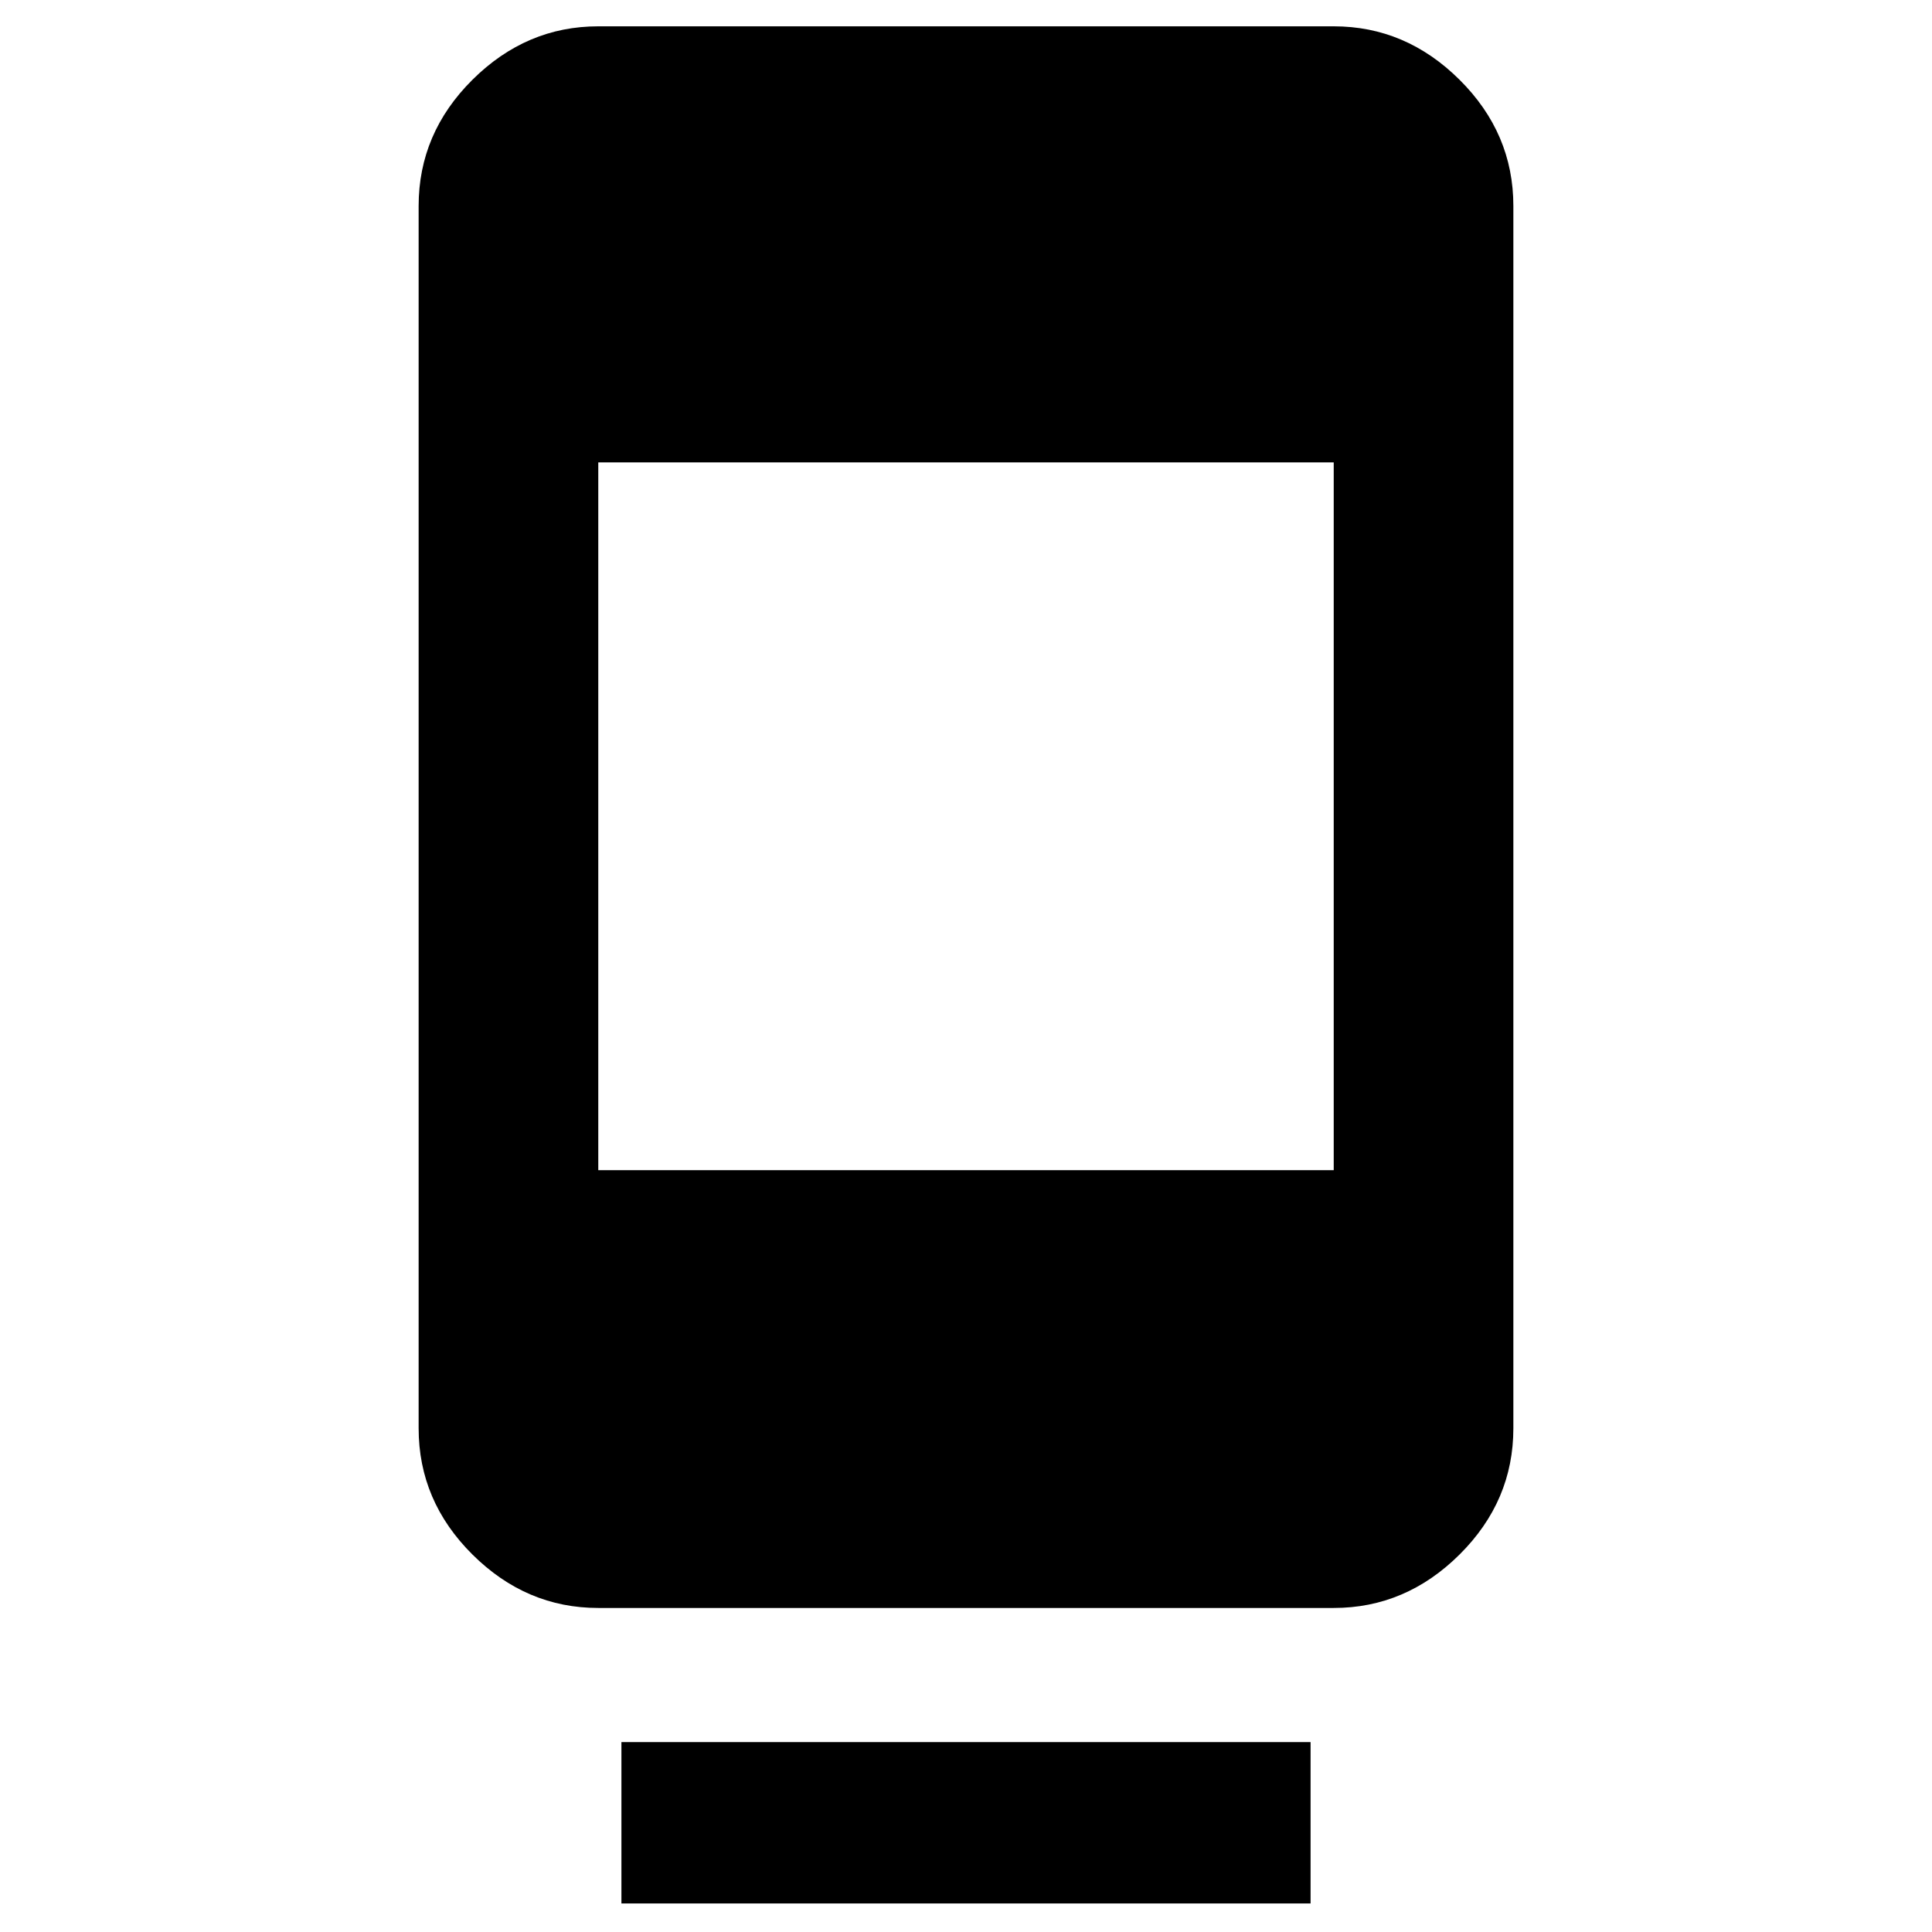 <svg xmlns="http://www.w3.org/2000/svg" height="40" viewBox="0 -960 960 960" width="40"><path d="M308.78-14.17v-80.18h342.44v80.18H308.78Zm-11.5-146.84q-35.8 0-62.53-26.56-26.73-26.56-26.73-62.7v-607.39q0-36.14 26.73-62.7 26.73-26.56 62.53-26.56h365.44q35.8 0 62.53 26.56 26.73 26.56 26.73 62.7v607.39q0 36.14-26.73 62.7-26.73 26.56-62.53 26.56H297.28Zm0-217.54h365.44v-351.69H297.28v351.69Z"/></svg>